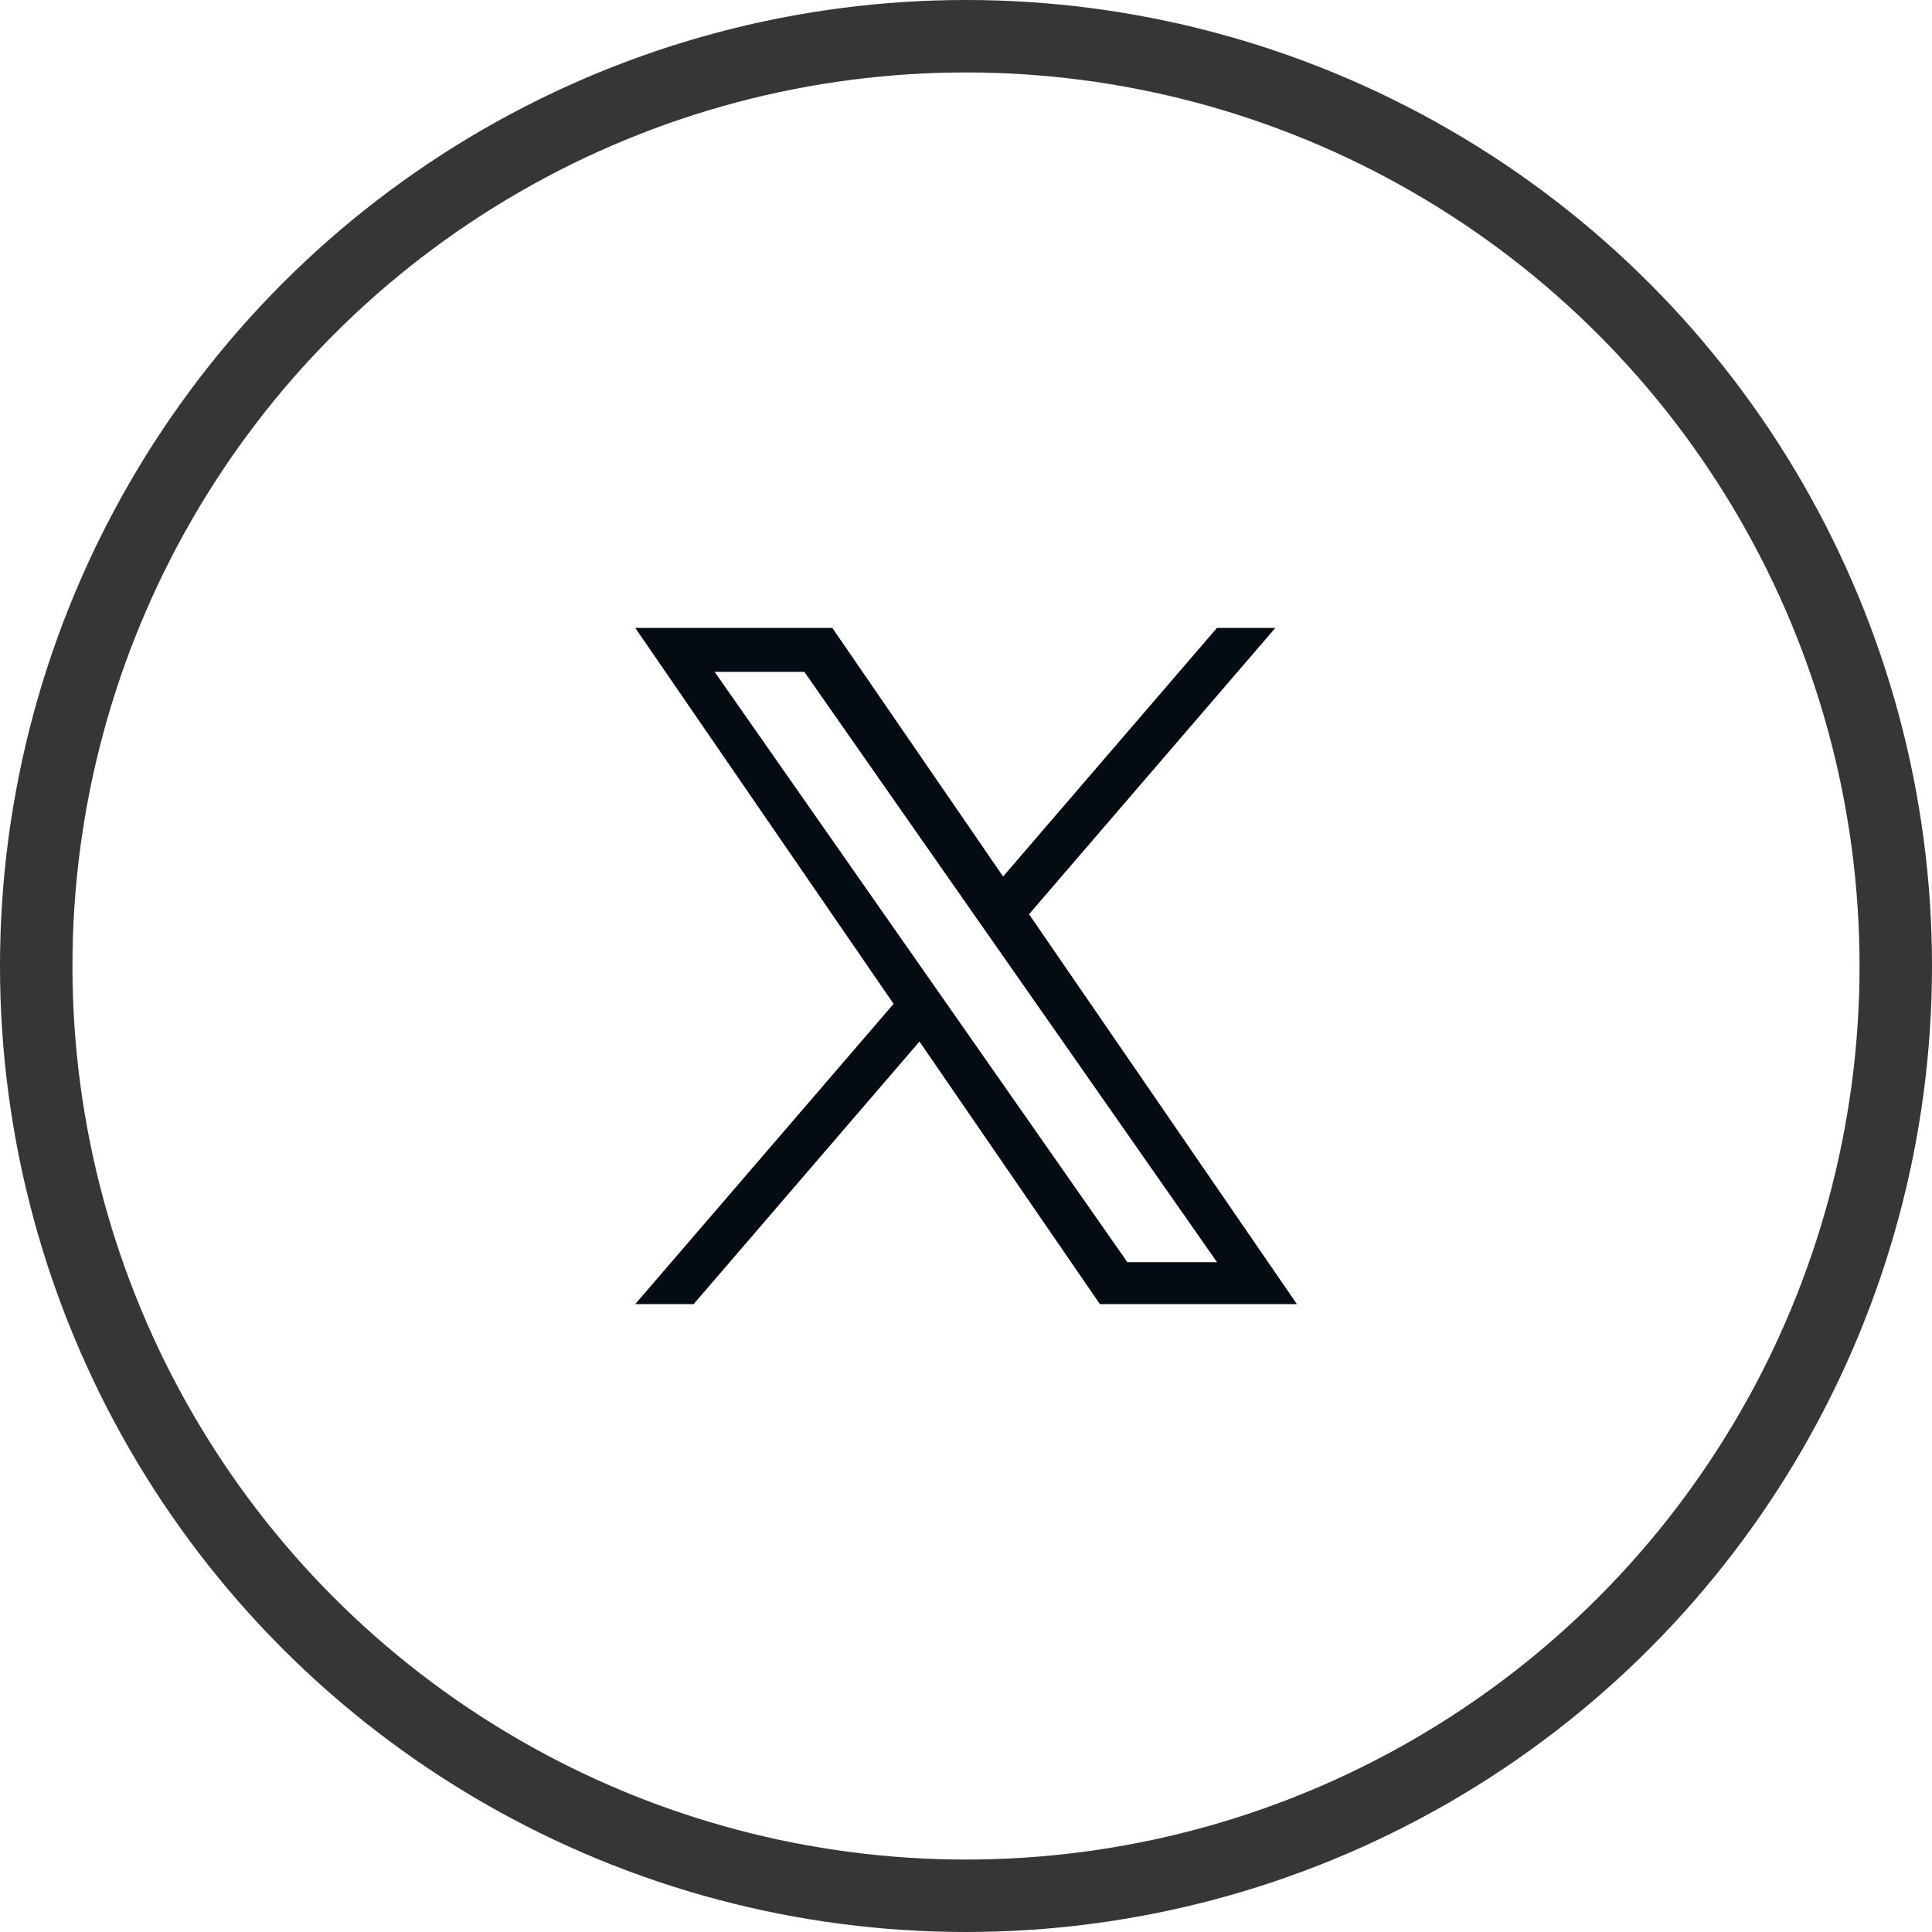 <svg width="40" height="40" viewBox="0 0 40 40" fill="none" xmlns="http://www.w3.org/2000/svg">
<circle cx="20" cy="20" r="19.25" stroke="#363636" stroke-width="1.5"/>
<g clip-path="url(#clip0_347_4926)">
<path d="M21.305 18.928L26.405 13H25.196L20.768 18.147L17.232 13H13.152L18.501 20.784L13.152 27H14.361L19.037 21.564L22.772 27H26.851L21.305 18.928H21.305ZM19.65 20.852L19.108 20.077L14.796 13.91H16.653L20.132 18.887L20.674 19.662L25.197 26.132H23.341L19.65 20.852V20.852Z" fill="#020C12"/>
</g>
<defs>
<clipPath id="clip0_347_4926">
<rect width="14" height="14" fill="white" transform="translate(13 13)"/>
</clipPath>
</defs>
</svg>

